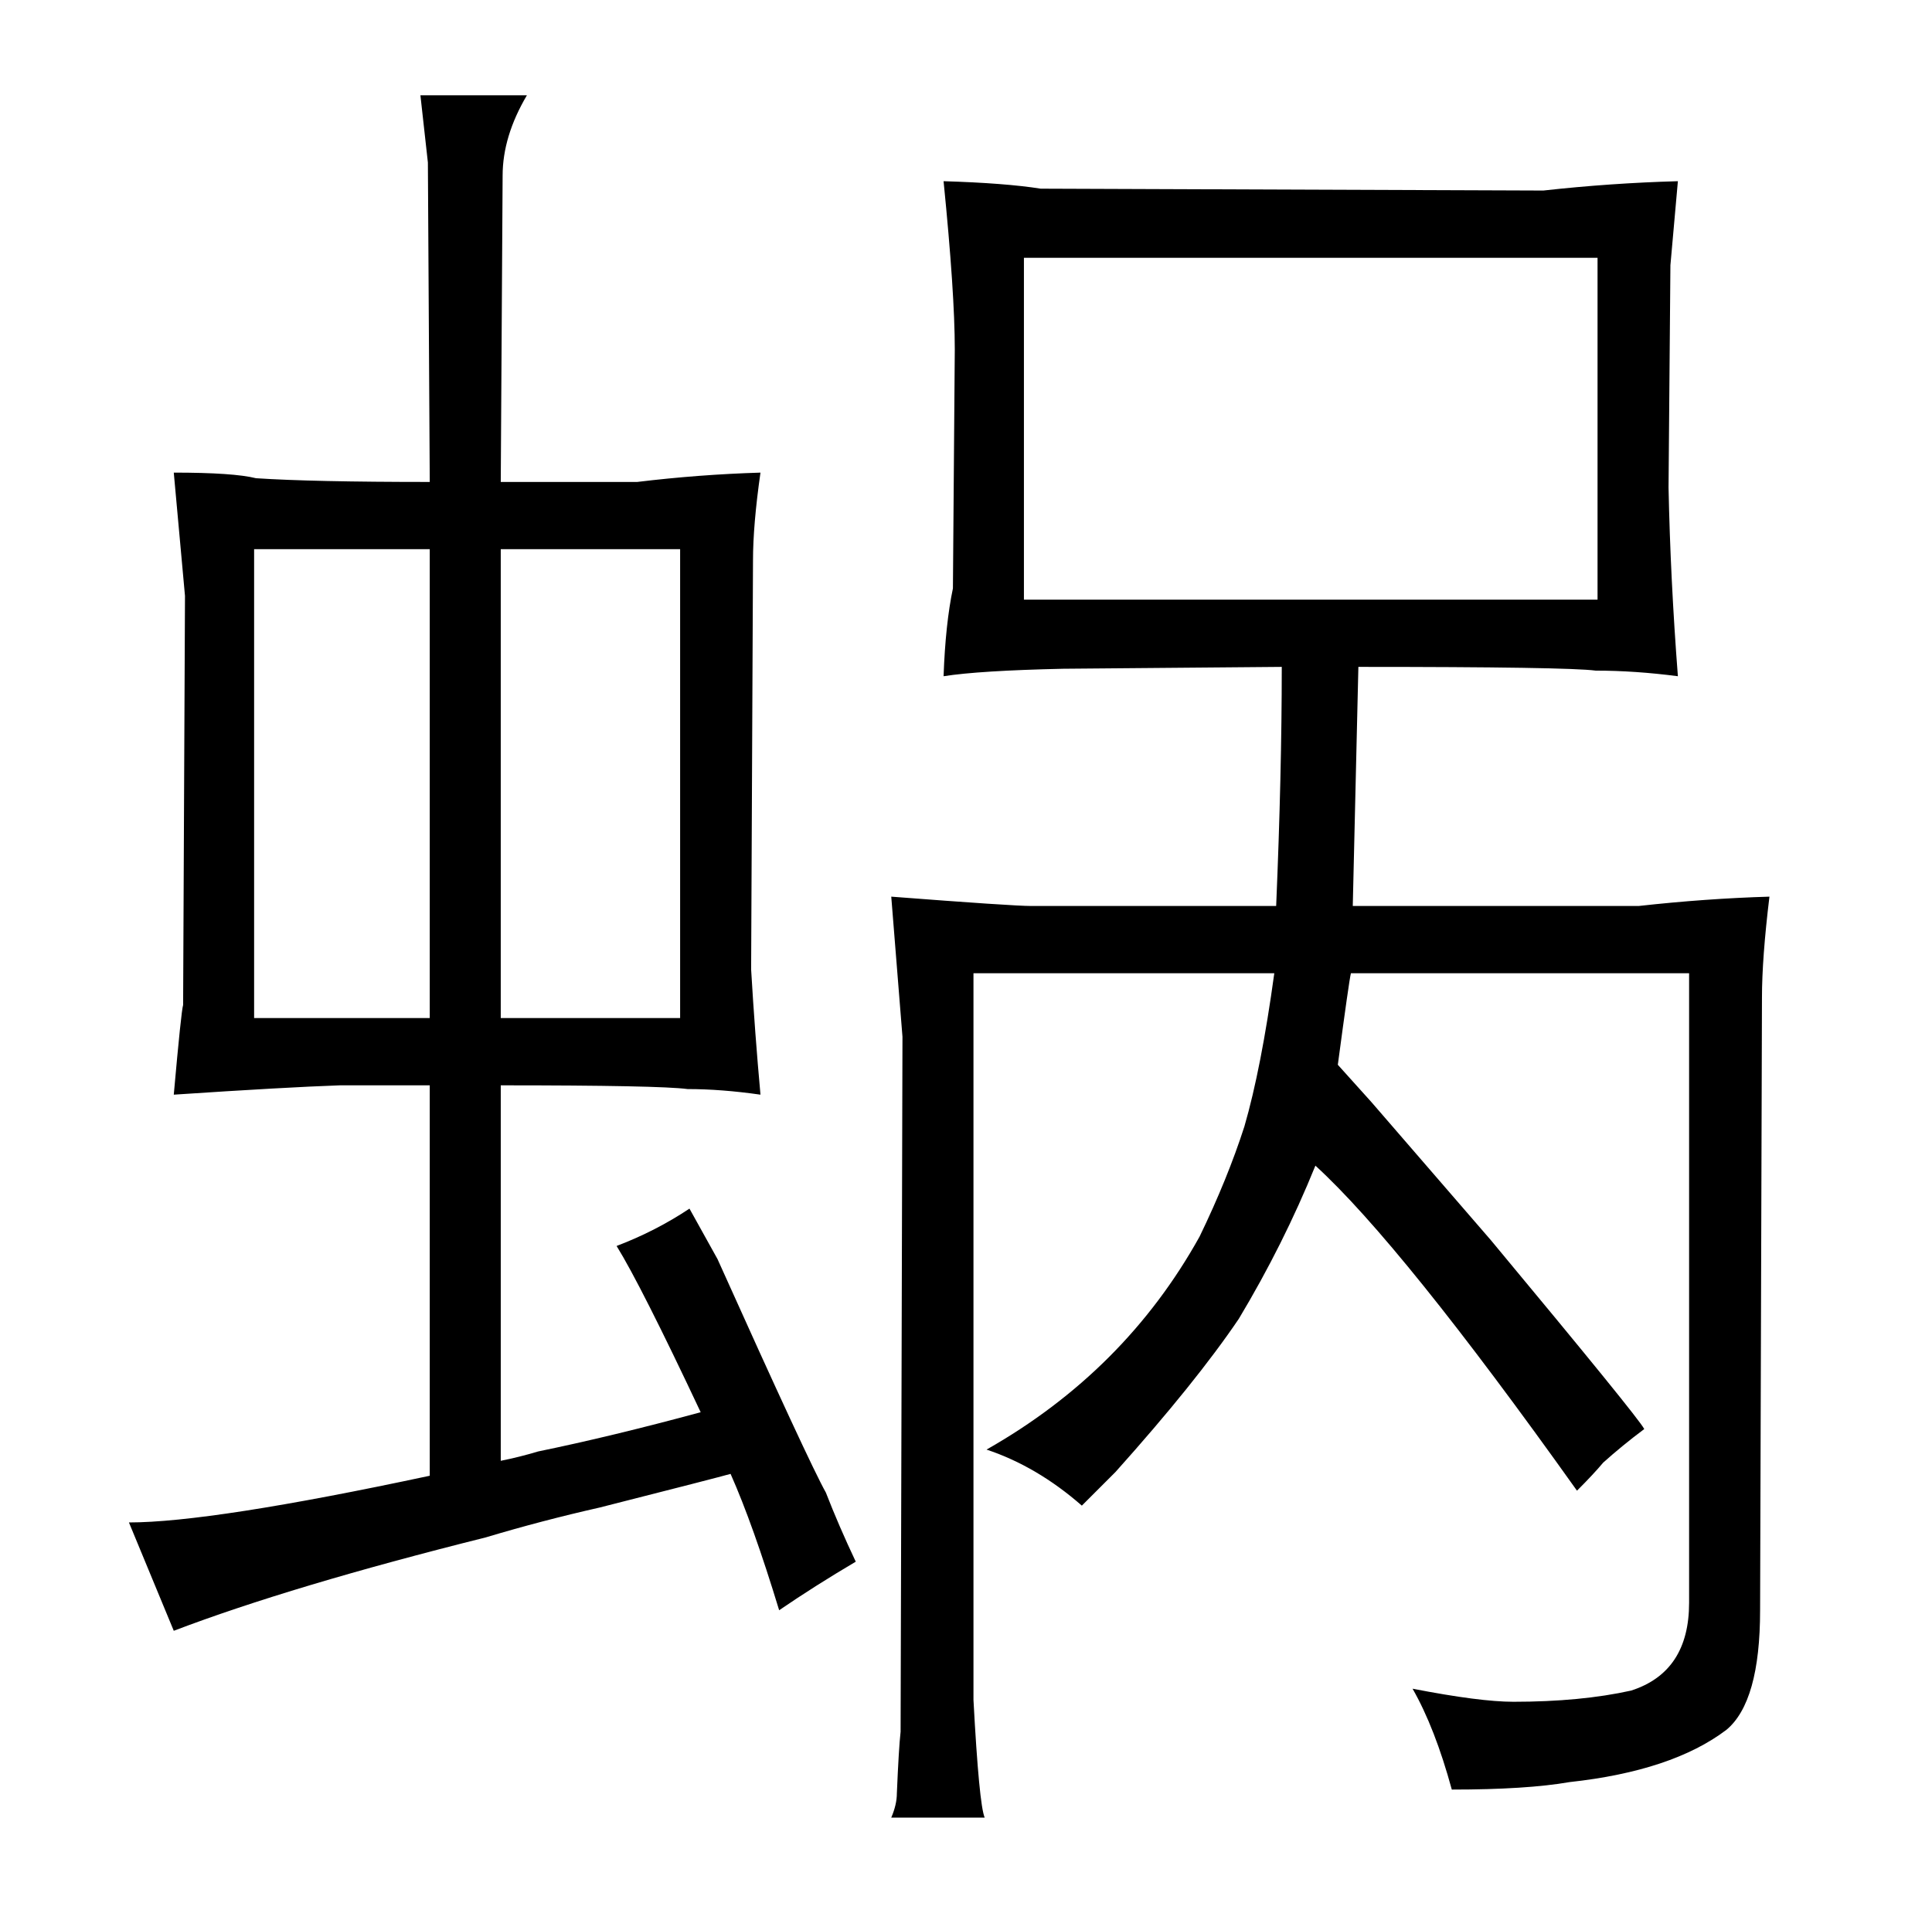 <?xml version="1.0" standalone="no"?>
<!DOCTYPE svg PUBLIC "-//W3C//DTD SVG 1.1//EN" "http://www.w3.org/Graphics/SVG/1.1/DTD/svg11.dtd" >
<svg xmlns="http://www.w3.org/2000/svg" xmlns:xlink="http://www.w3.org/1999/xlink" version="1.1" viewBox="-10 0 1034 1024">
  <g transform="matrix(1 0 0 -1 0 820)">
   <path fill="currentColor"
d="M311 13q63 16 70 18q12 -27 26 -73q19 13 41 26q-9 19 -16 37q-9 16 -58 125l-15 27q-18 -12 -39 -20q13 -21 45 -89q-48 -13 -87 -21q-10 -3 -20 -5v201q85 0 100 -2q18 0 39 -3q-3 33 -5 67l1 219q0 19 4 47q-33 -1 -66 -5h-73l1 164q0 21 13 43h-57l4 -36l1 -171
q-63 0 -93 2q-12 3 -44 3l6 -66l-1 -219q-1 -3 -5 -48q60 4 89 5h48v-209q-117 -25 -161 -25l24 -58q63 24 167 50q30 9 61 16zM126 275v251h94v-251h-94zM258 275v251h96v-251h-96zM542 335q-10 0 -75 5l6 -75l-1 -372q-1 -9 -2 -33q0 -6 -3 -13h50q-3 7 -6 63v389h161
q-7 -51 -16 -82q-9 -28 -24 -59q-40 -72 -114 -114q27 -9 51 -30l18 18q43 48 66 82q24 40 41 82q46 -42 140 -174q9 9 14 15q10 9 22 18q-3 6 -82 101l-64 74l-18 20q6 45 7 49h181v-337q0 -37 -31 -47q-27 -6 -63 -6q-18 0 -54 7q12 -21 21 -54q40 0 63 4q55 6 84 28
q18 15 18 64l1 328q0 21 4 54q-34 -1 -70 -5h-153l3 128q112 0 127 -2q21 0 44 -3q-4 52 -5 101l1 119l4 45q-36 -1 -72 -5l-269 1q-19 3 -52 4q6 -60 6 -90l-1 -128q-4 -19 -5 -47q19 3 64 4l117 1q0 -57 -3 -128h-131zM538 499v183h307v-183h-307z" />
  </g>

</svg>
